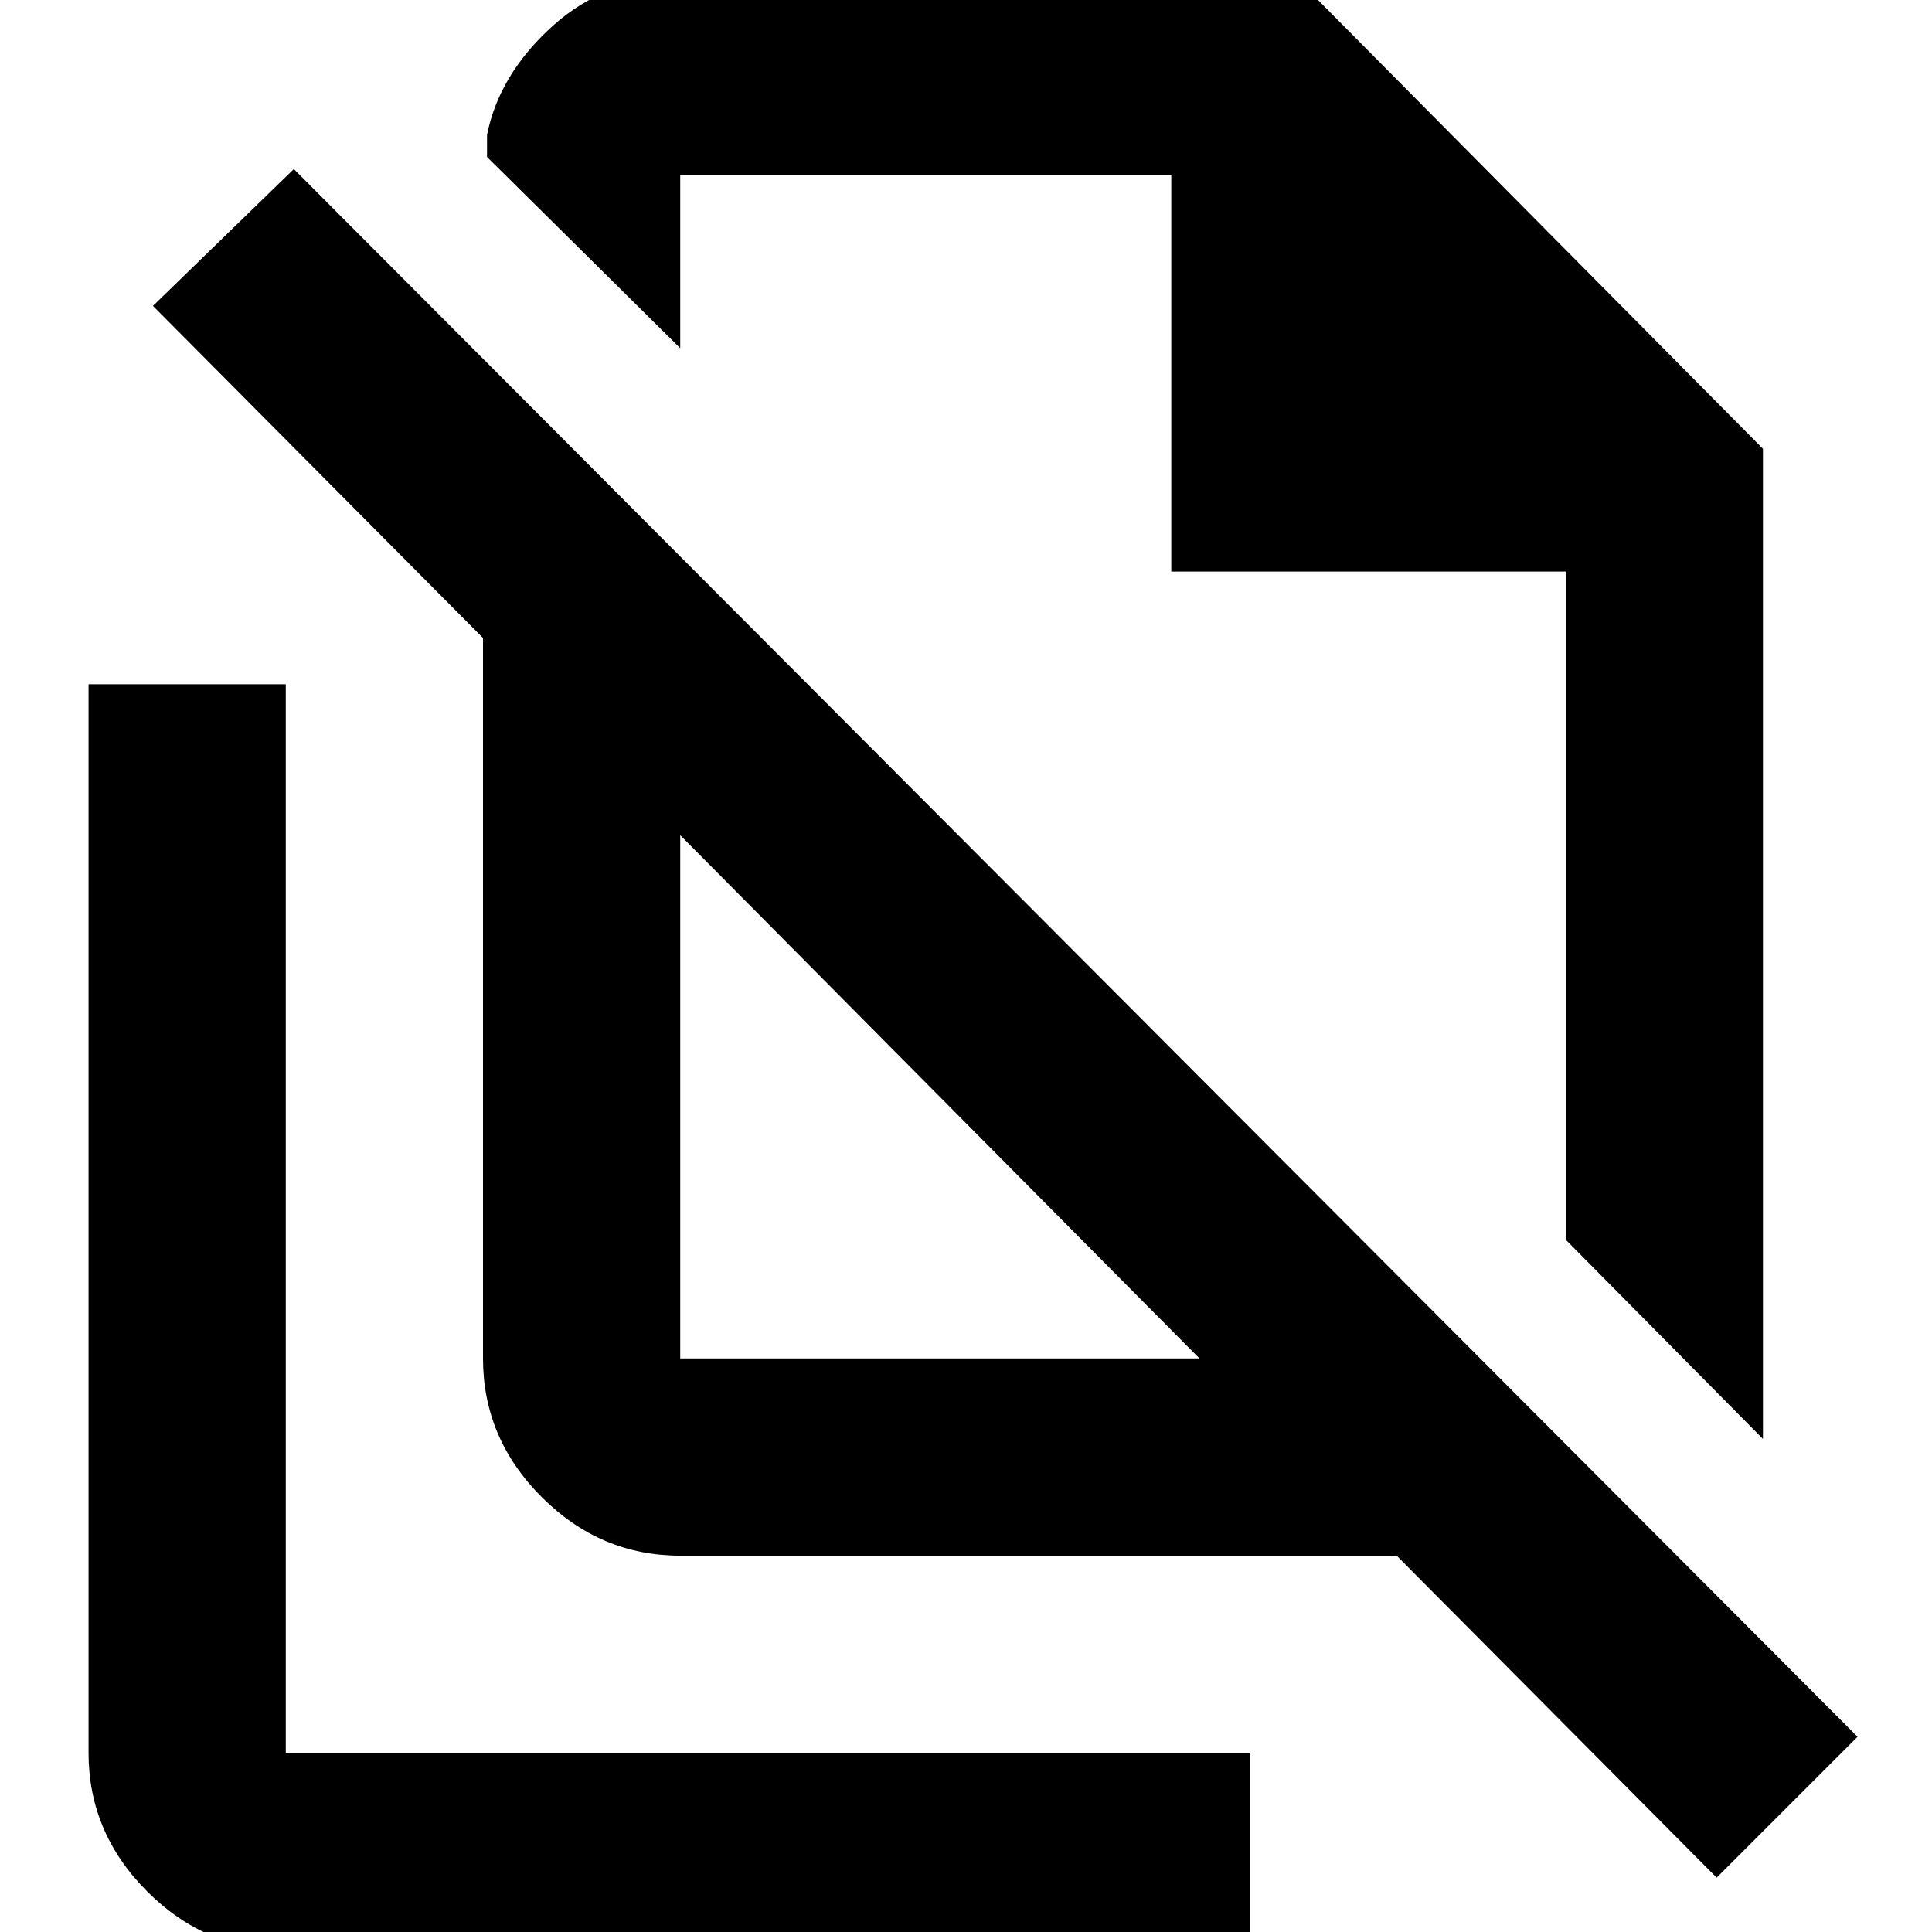 <svg xmlns="http://www.w3.org/2000/svg" height="20" viewBox="0 -960 960 960" width="20"><path d="m876-245-98-99v-332H582v-197H338v86l-96-95v-11q6-30 32.5-54t63.5-24h306l232 234v492Zm-538-40h258L338-545v260ZM853-27 694-187H338q-39.73 0-68.86-29.14Q240-245.27 240-285v-358L76-808l70-68L923-97l-70 70ZM558-608Zm-90 193ZM142 9q-39.72 0-68.86-29.14T44-89v-531h98v531h479V9H142Z"/></svg>